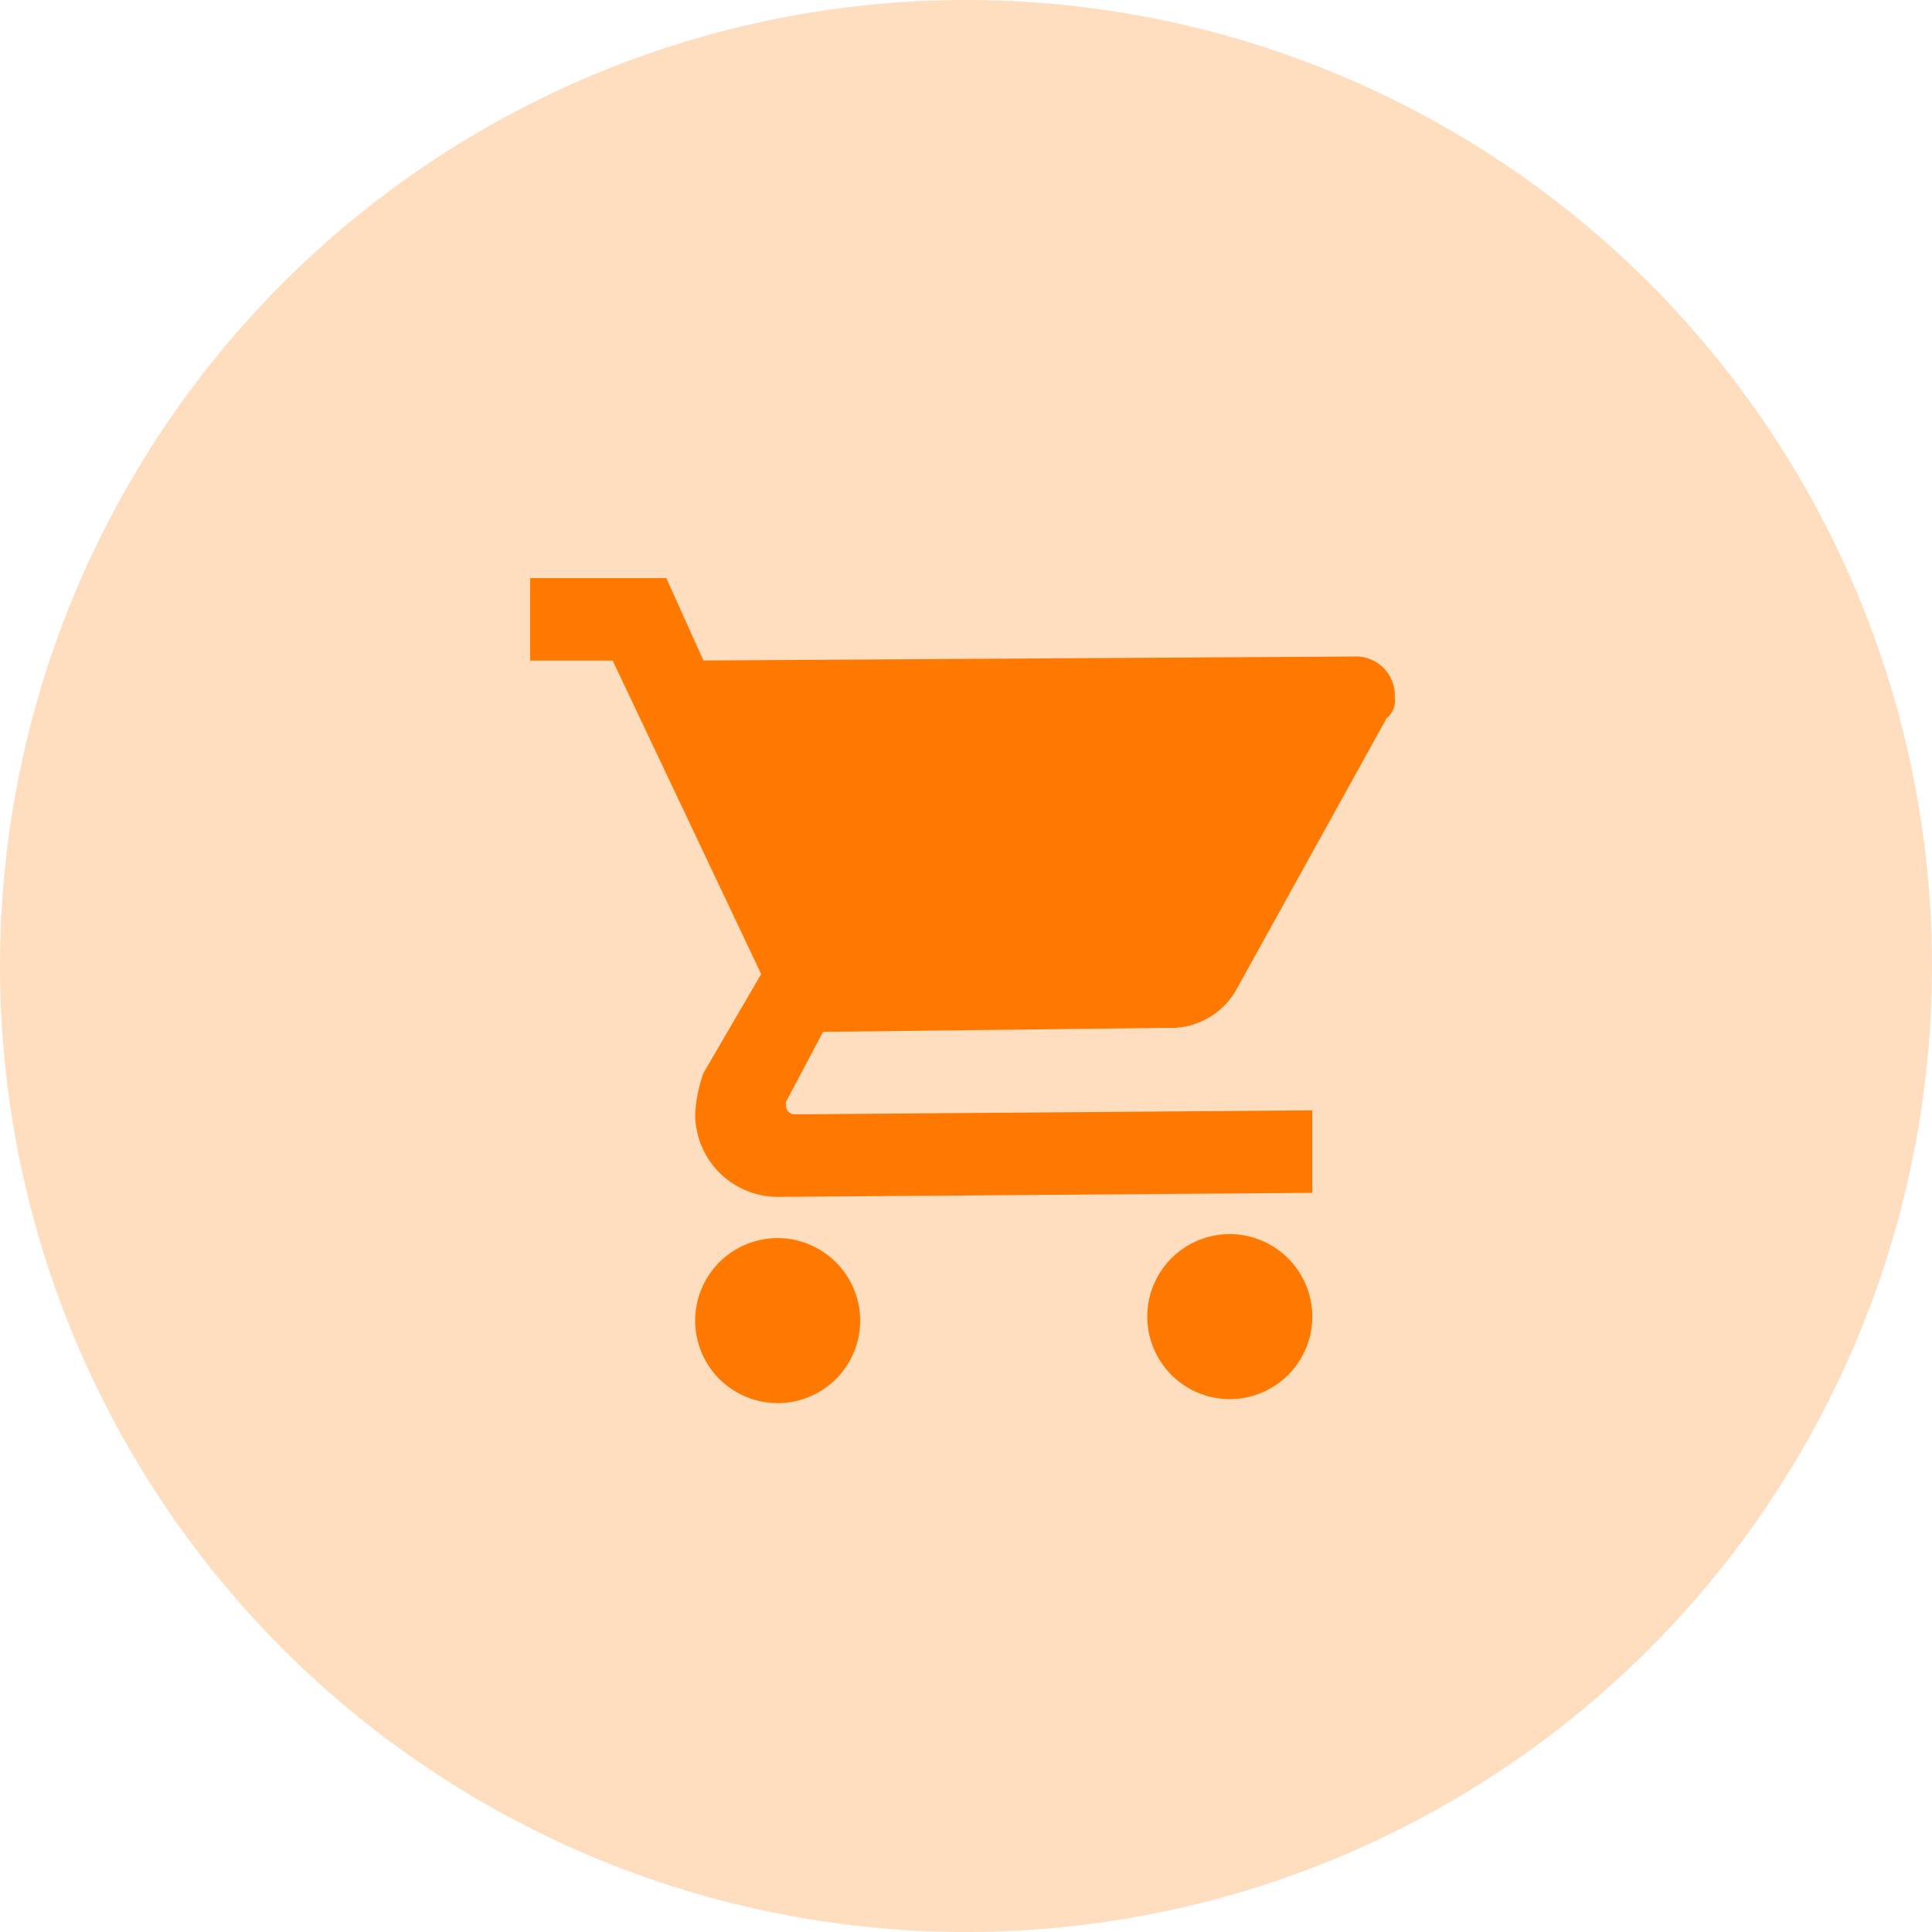 <svg xmlns="http://www.w3.org/2000/svg" width="85" height="85" viewBox="0 0 85 85">
  <g id="Group_13380" data-name="Group 13380" transform="translate(0)">
    <circle id="Ellipse_26" data-name="Ellipse 26" cx="42.5" cy="42.5" r="42.5" transform="translate(0)" fill="#ffddbf"/>
    <path id="Path_159949" data-name="Path 159949" d="M10.889,29.037a3.63,3.63,0,1,0,3.63,3.63A3.64,3.64,0,0,0,10.889,29.037ZM0,0V3.63H3.63l6.533,13.793L7.622,21.778a6.448,6.448,0,0,0-.363,1.815,3.64,3.64,0,0,0,3.63,3.63l23.52-.176v-3.63l-22.794.176a.39.39,0,0,1-.363-.363v-.182l1.633-3.085,15.172-.176a3.31,3.31,0,0,0,3.085-1.815l6.533-11.8a1,1,0,0,0,.363-.907,1.715,1.715,0,0,0-1.815-1.815l-28.6.176L5.989,0ZM30.78,28.861a3.63,3.63,0,1,0,3.63,3.63A3.64,3.64,0,0,0,30.78,28.861Z" transform="translate(23.326 25.434)" fill="#ff7900"/>
  </g>
</svg>
